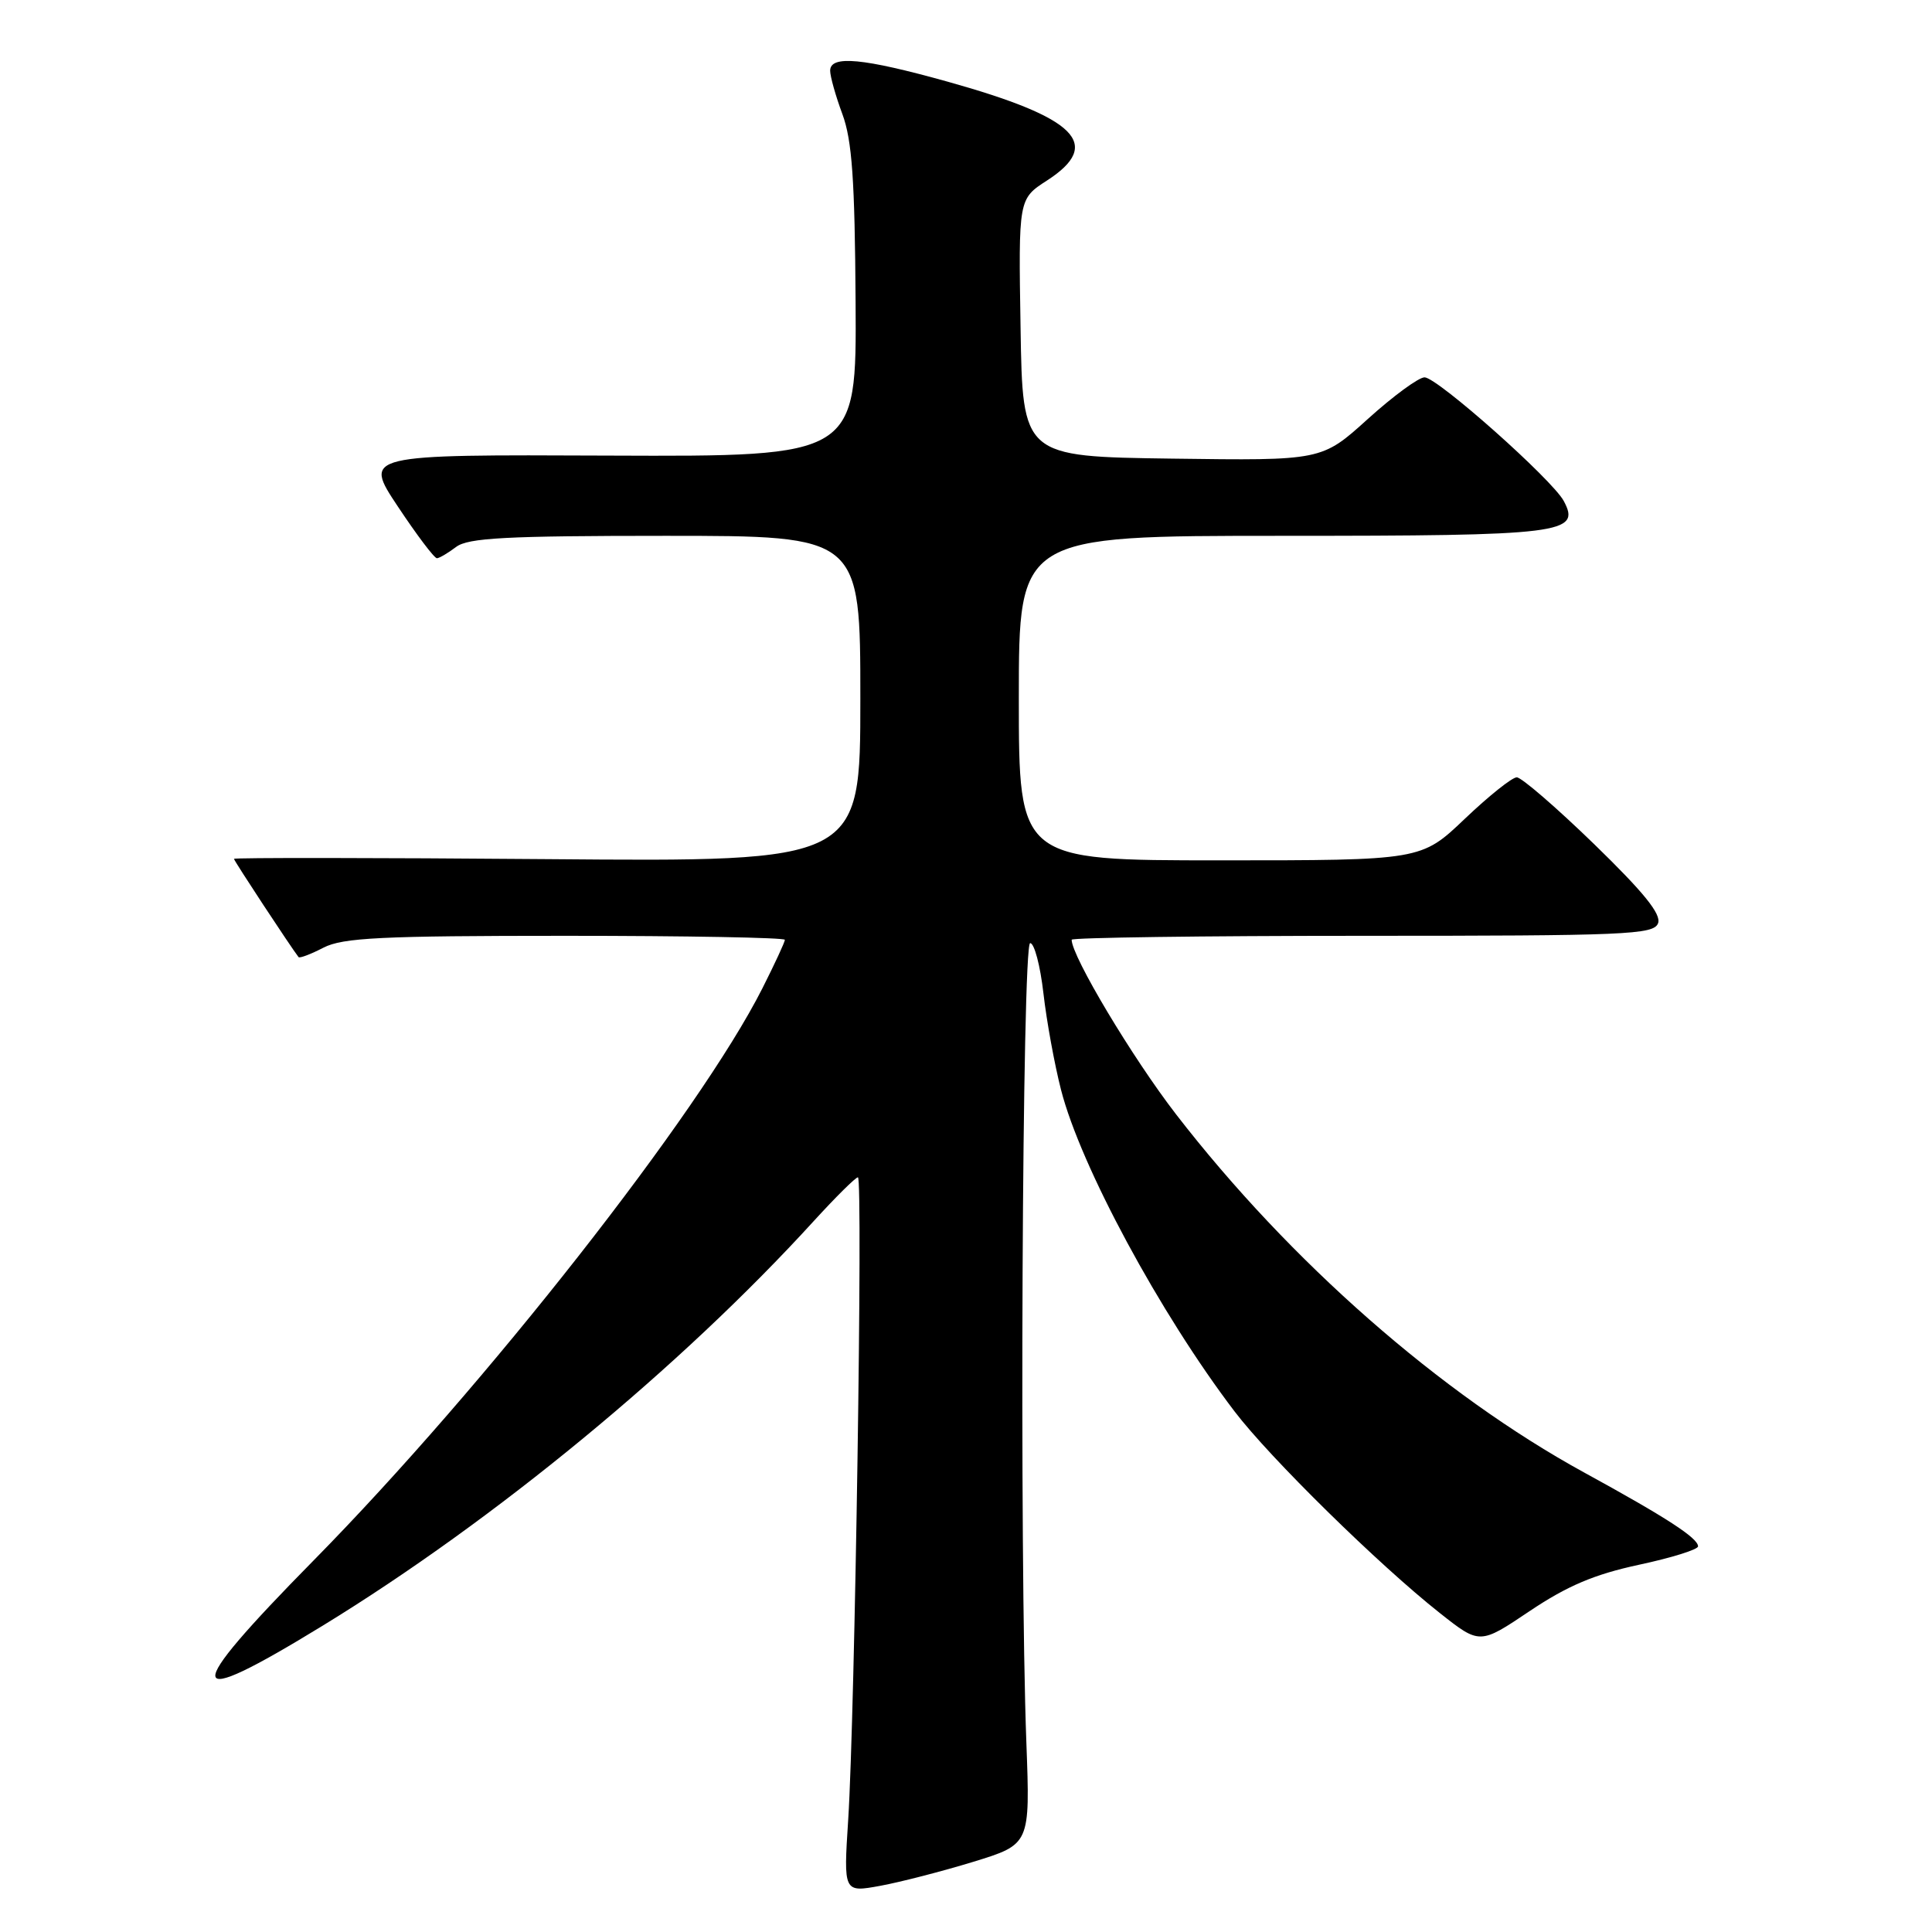 <?xml version="1.0" encoding="UTF-8" standalone="no"?>
<!DOCTYPE svg PUBLIC "-//W3C//DTD SVG 1.1//EN" "http://www.w3.org/Graphics/SVG/1.1/DTD/svg11.dtd" >
<svg xmlns="http://www.w3.org/2000/svg" xmlns:xlink="http://www.w3.org/1999/xlink" version="1.1" viewBox="0 0 256 256">
 <g >
 <path fill="currentColor"
d=" M 129.00 246.69 C 136.50 244.38 136.50 244.38 136.00 230.94 C 135.06 205.75 135.44 125.00 136.50 124.97 C 137.05 124.95 137.84 127.95 138.26 131.62 C 138.68 135.30 139.73 141.05 140.59 144.40 C 143.17 154.50 153.71 174.04 163.57 187.00 C 168.25 193.16 182.73 207.38 190.79 213.74 C 196.08 217.92 196.08 217.92 202.70 213.47 C 207.70 210.12 211.27 208.61 217.17 207.34 C 221.48 206.42 225.00 205.32 225.00 204.90 C 225.00 203.80 220.81 201.08 209.90 195.11 C 190.89 184.70 170.93 167.18 155.84 147.66 C 150.05 140.16 142.00 126.71 142.00 124.52 C 142.00 124.24 159.34 124.00 180.53 124.00 C 215.50 124.00 219.12 123.85 219.70 122.34 C 220.16 121.14 217.81 118.24 211.22 111.84 C 206.21 106.98 201.60 103.00 200.98 103.00 C 200.36 103.00 197.26 105.48 194.09 108.50 C 188.32 114.00 188.32 114.00 161.66 114.00 C 135.00 114.00 135.00 114.00 135.00 92.50 C 135.00 71.00 135.00 71.00 169.81 71.00 C 207.08 71.00 209.51 70.70 207.21 66.39 C 205.69 63.55 190.44 50.00 188.76 50.00 C 187.98 50.00 184.60 52.48 181.24 55.52 C 175.14 61.04 175.14 61.04 155.32 60.77 C 135.50 60.50 135.50 60.50 135.23 43.43 C 134.95 26.36 134.95 26.36 138.73 23.92 C 146.18 19.10 142.68 15.61 125.63 10.84 C 114.35 7.69 110.00 7.28 110.00 9.37 C 110.00 10.13 110.73 12.72 111.62 15.12 C 112.90 18.58 113.27 23.80 113.37 40.00 C 113.50 60.50 113.50 60.50 80.82 60.37 C 48.14 60.23 48.14 60.23 52.72 67.12 C 55.23 70.90 57.56 73.99 57.90 73.97 C 58.23 73.95 59.37 73.28 60.44 72.47 C 62.03 71.27 67.05 71.00 88.19 71.00 C 114.00 71.00 114.00 71.00 114.00 92.59 C 114.00 114.19 114.00 114.19 72.50 113.84 C 49.67 113.65 31.00 113.64 31.00 113.80 C 31.00 114.05 38.55 125.52 39.56 126.82 C 39.70 127.00 41.18 126.44 42.86 125.57 C 45.42 124.25 50.48 124.00 74.95 124.00 C 90.93 124.00 104.00 124.24 104.00 124.53 C 104.00 124.82 102.66 127.71 101.02 130.96 C 92.67 147.49 64.29 183.67 41.56 206.76 C 23.85 224.74 24.14 226.81 42.76 215.41 C 65.54 201.46 90.21 181.13 107.87 161.75 C 110.76 158.59 113.37 156.00 113.68 156.00 C 114.36 156.00 113.28 227.28 112.39 241.13 C 111.77 250.77 111.77 250.77 116.64 249.88 C 119.31 249.39 124.88 247.95 129.00 246.69 Z "/>
</g>
</svg>
